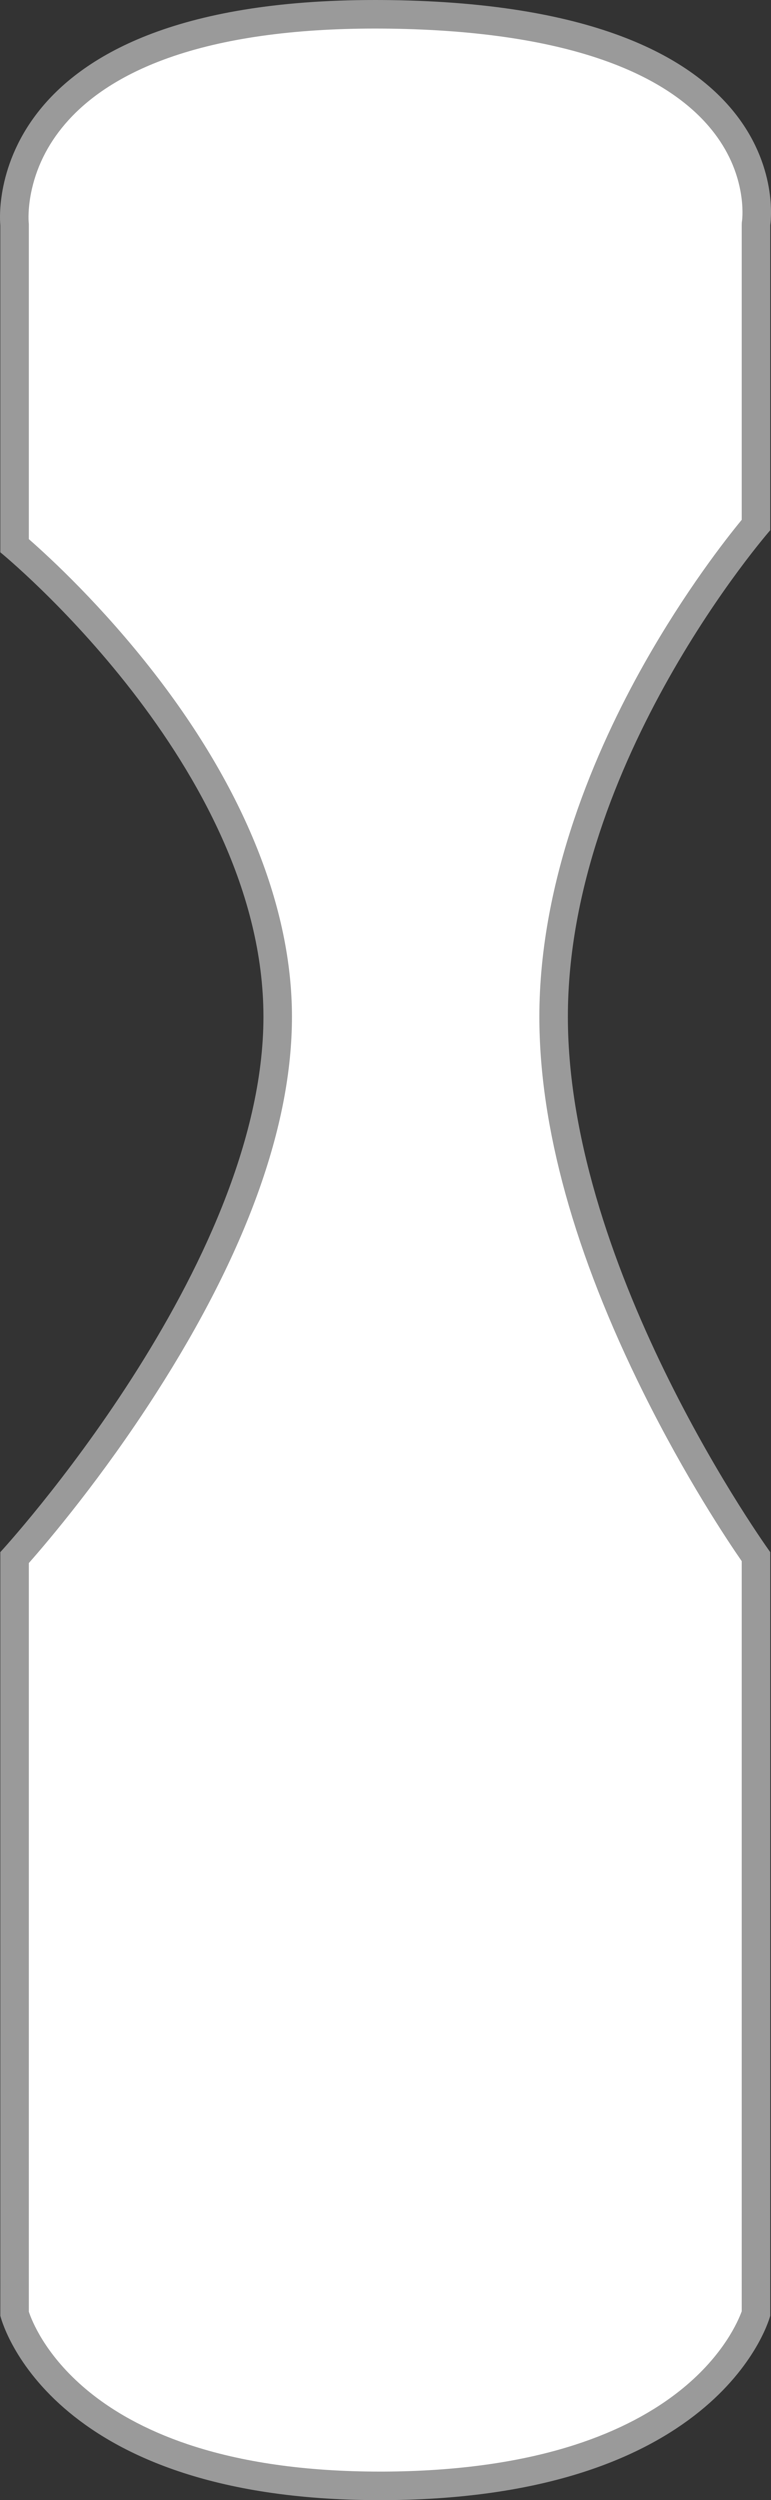 <svg xmlns="http://www.w3.org/2000/svg" width="54.077" height="175.133" viewBox="0 0 54.077 175.133">
  <rect x="0" y="0" width="54.077" height="175.133" fill="#333333" stroke="none"/>
  <defs>
    <style>
      .cls-1 {
        fill: #fff;
        stroke-linecap: round;
        stroke-linejoin: round;
      }

      .cls-2, .cls-3 {
        stroke: none;
      }

      .cls-3 {
        fill: #9a9a9a;
      }
    </style>
  </defs>
  <g id="ch11-2" class="cls-1" transform="translate(0.023 0.009)">
    <path class="cls-2" d="M 26.611 174.124 C 21.396 174.124 16.798 173.476 12.944 172.197 C 9.893 171.185 7.301 169.778 5.241 168.015 C 2.107 165.332 1.164 162.616 1 162.073 L 1 109.102 C 2.057 107.923 6.035 103.355 10.069 97.072 C 16.297 87.37 19.455 78.671 19.455 71.215 C 19.455 61.887 14.323 53.316 10.017 47.768 C 6.083 42.699 2.198 39.236 1 38.213 L 1 15.764 L 1 15.707 L 0.994 15.651 C 0.993 15.645 0.89 14.613 1.212 13.129 C 1.641 11.158 2.578 9.358 3.999 7.78 C 5.773 5.81 8.272 4.241 11.426 3.116 C 15.381 1.706 20.384 0.991 26.296 0.991 C 26.635 0.991 26.981 0.994 27.326 0.998 C 33.668 1.084 38.969 1.899 43.082 3.421 C 46.325 4.621 48.833 6.259 50.535 8.29 C 53.574 11.915 53.019 15.566 53.013 15.602 L 53 15.682 L 53 15.764 L 53 36.765 C 52.122 37.808 49.096 41.548 46.033 46.972 C 42.737 52.809 38.807 61.753 38.807 71.215 C 38.807 80.653 42.723 90.512 46.008 97.121 C 49.129 103.401 52.209 107.91 53 109.035 L 53 162.063 C 52.822 162.611 51.824 165.3 48.62 167.967 C 46.507 169.725 43.862 171.133 40.756 172.152 C 36.837 173.437 32.174 174.1 26.897 174.124 C 26.801 174.124 26.706 174.124 26.611 174.124 Z"/>
    <path class="cls-3" d="M 26.611 173.124 L 26.611 173.124 C 26.705 173.124 26.798 173.124 26.892 173.124 C 32.008 173.101 36.526 172.468 40.321 171.242 C 43.297 170.28 45.832 168.954 47.855 167.301 C 50.73 164.953 51.749 162.586 52 161.896 L 52 109.349 C 50.976 107.87 48.059 103.494 45.113 97.566 C 40.265 87.814 37.807 78.948 37.807 71.215 C 37.807 61.536 41.807 52.422 45.162 46.48 C 48.03 41.402 50.877 37.768 52 36.404 L 52 15.764 C 52 15.646 52.004 15.565 52.024 15.451 C 52.036 15.354 52.129 14.525 51.907 13.351 C 51.599 11.717 50.855 10.201 49.696 8.846 C 48.091 6.97 45.716 5.448 42.638 4.323 C 38.646 2.864 33.489 2.082 27.312 1.998 C 26.972 1.994 26.63 1.991 26.296 1.991 C 20.522 1.991 15.647 2.681 11.808 4.042 C 8.812 5.104 6.448 6.572 4.78 8.408 C 3.48 9.838 2.616 11.465 2.211 13.245 C 1.918 14.532 1.981 15.449 1.988 15.546 C 1.999 15.628 2 15.679 2 15.764 L 2 37.756 C 3.52 39.086 7.148 42.44 10.807 47.155 C 17.119 55.288 20.455 63.608 20.455 71.215 C 20.455 78.865 17.244 87.747 10.91 97.612 C 7.116 103.523 3.362 107.939 2 109.482 L 2 161.925 C 2.211 162.56 3.109 164.831 5.78 167.158 C 7.733 168.86 10.211 170.223 13.146 171.21 C 16.921 172.48 21.452 173.124 26.611 173.124 M 26.611 175.124 C 3.039 175.124 -5.359468104870757e-06 162.209 -5.359468104870757e-06 162.209 L -5.359468104870757e-06 108.716 C -5.359468104870757e-06 108.716 18.455 88.724 18.455 71.215 C 18.455 53.706 -5.359468104870757e-06 38.68 -5.359468104870757e-06 38.68 L -5.359468104870757e-06 15.764 C -5.359468104870757e-06 15.764 -1.794 -0.009 26.296 -0.009 C 26.638 -0.009 26.989 -0.006 27.339 -0.002 C 56.513 0.393 54 15.764 54 15.764 L 54 37.134 C 54 37.134 39.807 53.319 39.807 71.215 C 39.807 89.11 54 108.716 54 108.716 L 54 162.209 C 54 162.209 50.739 175.017 26.901 175.124 C 26.804 175.124 26.708 175.124 26.611 175.124 Z"/>
  </g>
</svg>
